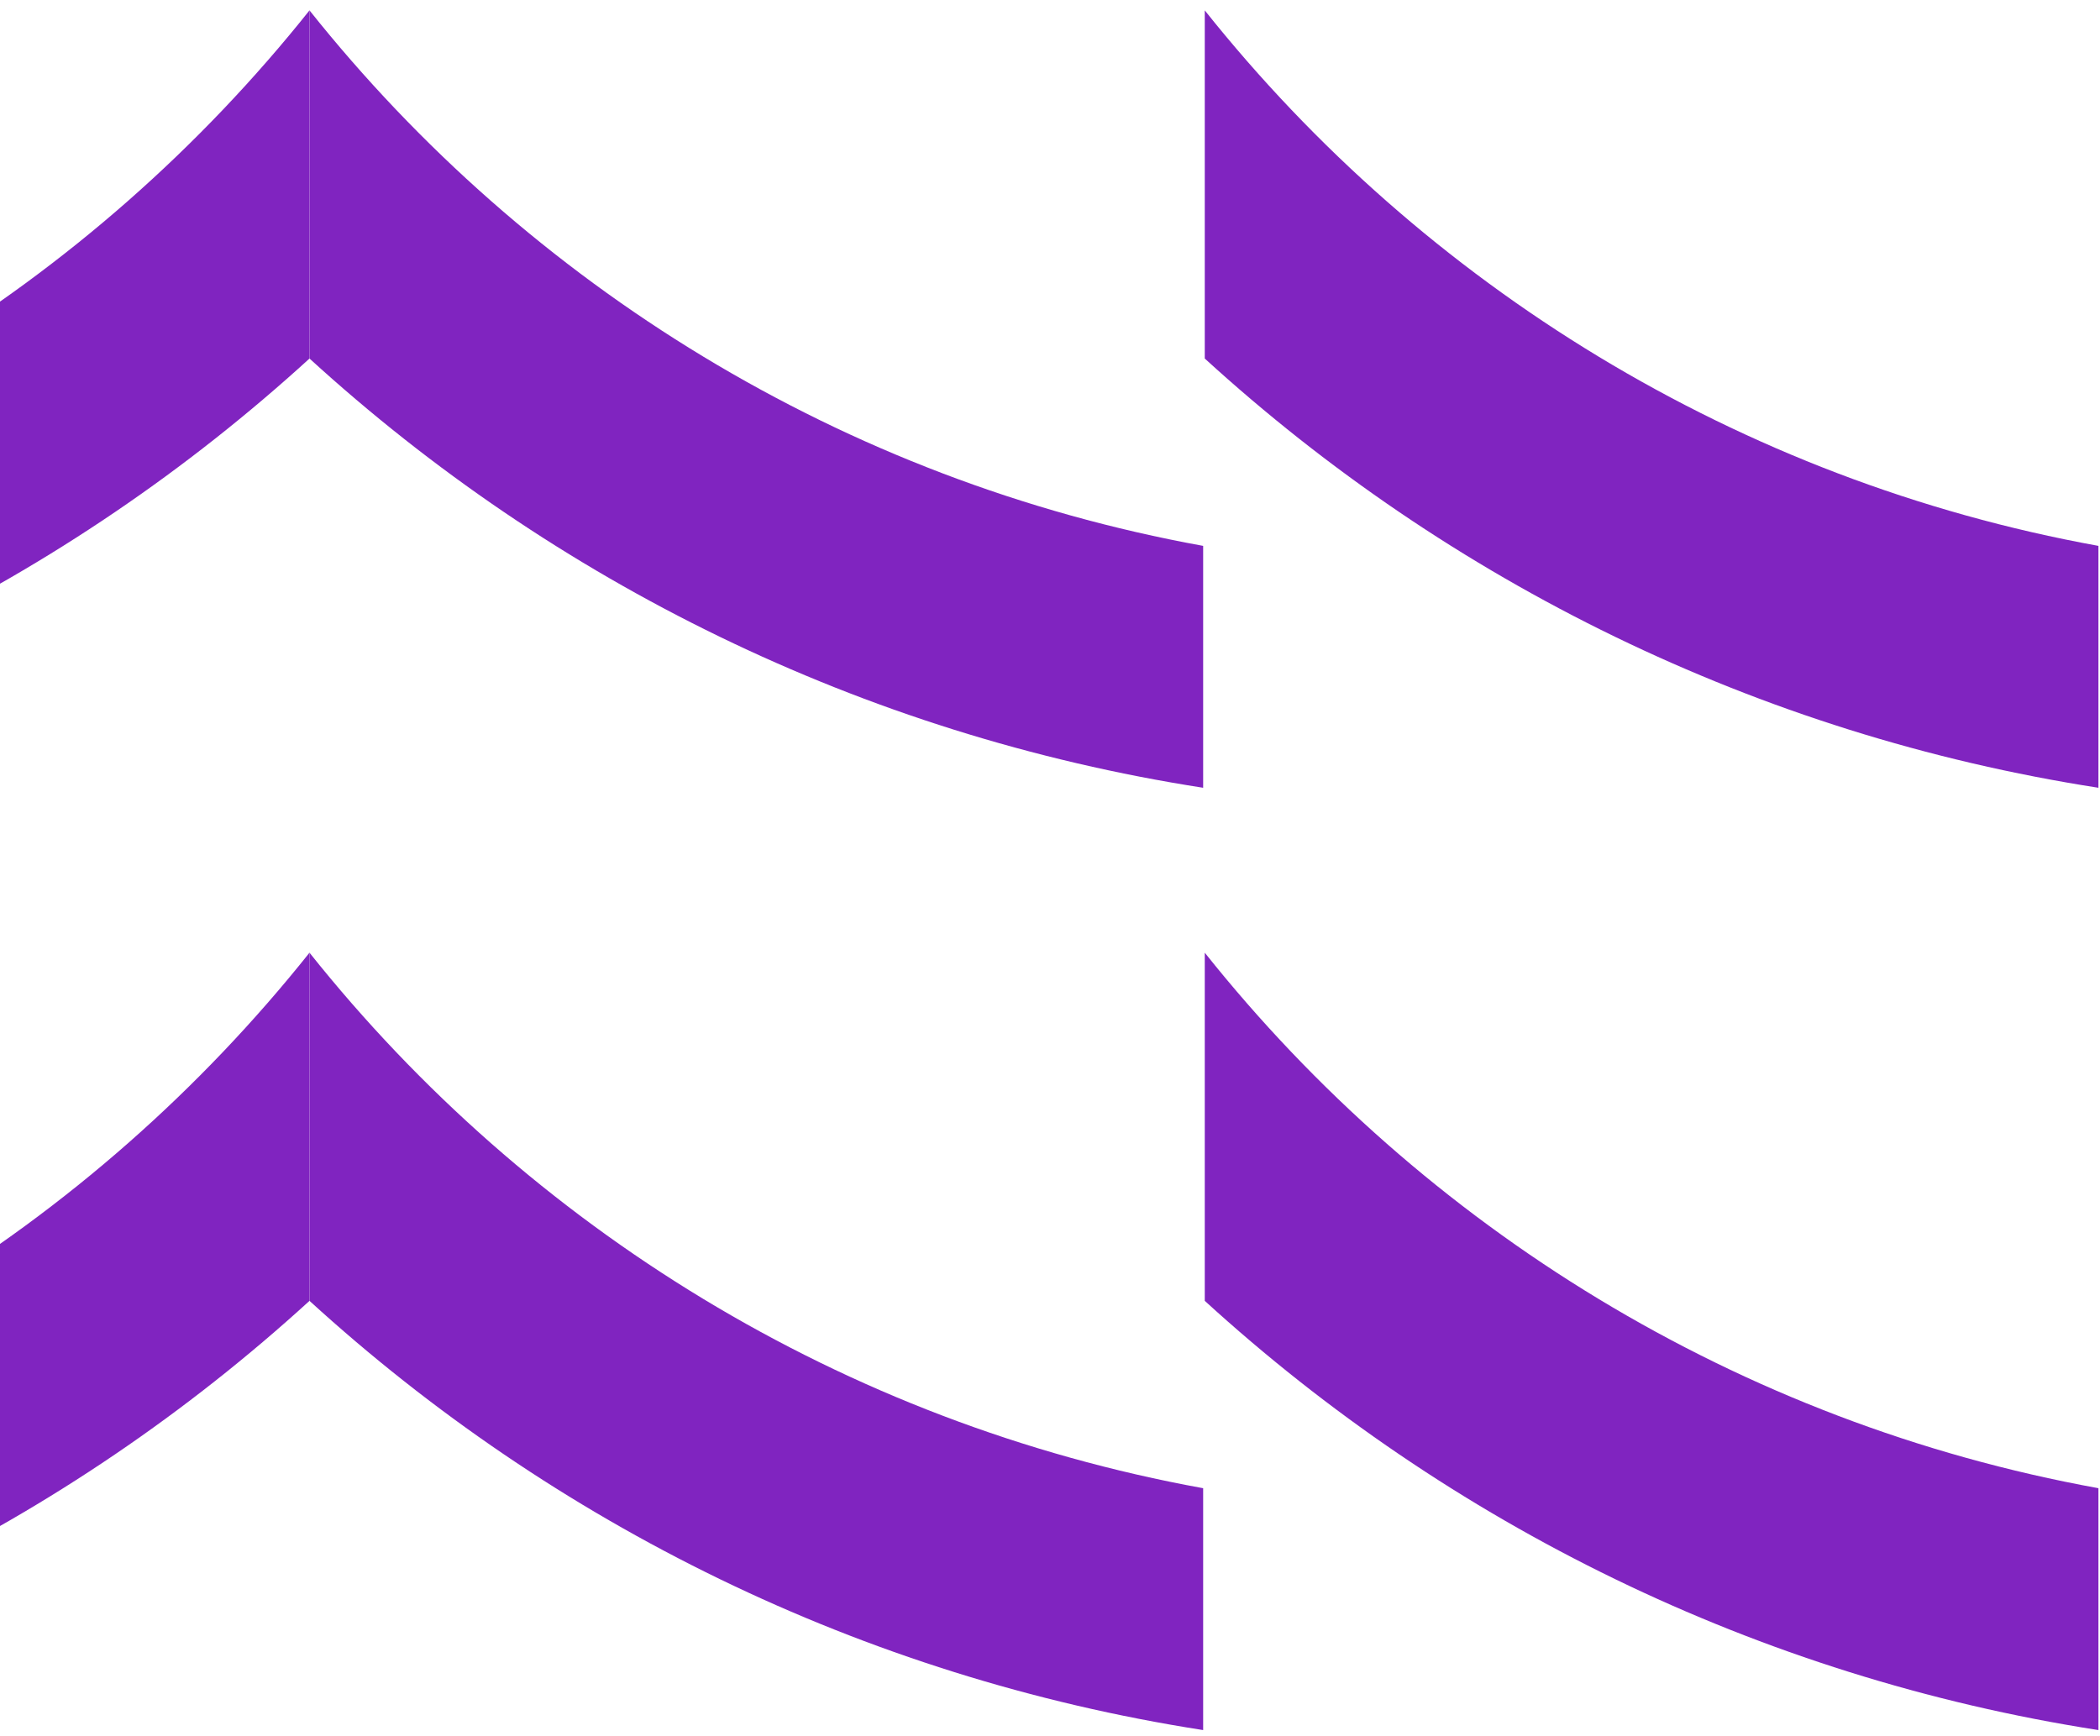 <svg width="202" height="167" viewBox="0 0 202 167" fill="none" xmlns="http://www.w3.org/2000/svg">
<path d="M-56.191 52.517C-21.566 46.232 8.704 27.444 29.77 0.999V34.493C6.307 55.919 -23.345 70.682 -56.191 75.788V52.517Z" fill="#8024C0"/>
<path d="M115.732 52.517C81.107 46.232 50.837 27.444 29.771 0.999V34.493C53.234 55.919 82.886 70.682 115.732 75.788V52.517Z" fill="#8024C0"/>
<path d="M201.849 52.517C167.223 46.232 136.954 27.444 115.887 0.999V34.493C139.35 55.919 169.002 70.682 201.849 75.788V52.517Z" fill="#8024C0"/>
<path d="M-56.191 143.174C-21.566 136.889 8.704 118.101 29.77 91.655V125.149C6.307 146.575 -23.345 161.338 -56.191 166.444V143.174Z" fill="#8024C0"/>
<path d="M115.732 143.174C81.107 136.889 50.837 118.101 29.771 91.655V125.149C53.234 146.575 82.886 161.338 115.732 166.444V143.174Z" fill="#8024C0"/>
<path d="M201.849 143.174C167.223 136.889 136.954 118.101 115.887 91.655V125.149C139.35 146.575 169.002 161.338 201.849 166.444V143.174Z" fill="#8024C0"/>
</svg>
